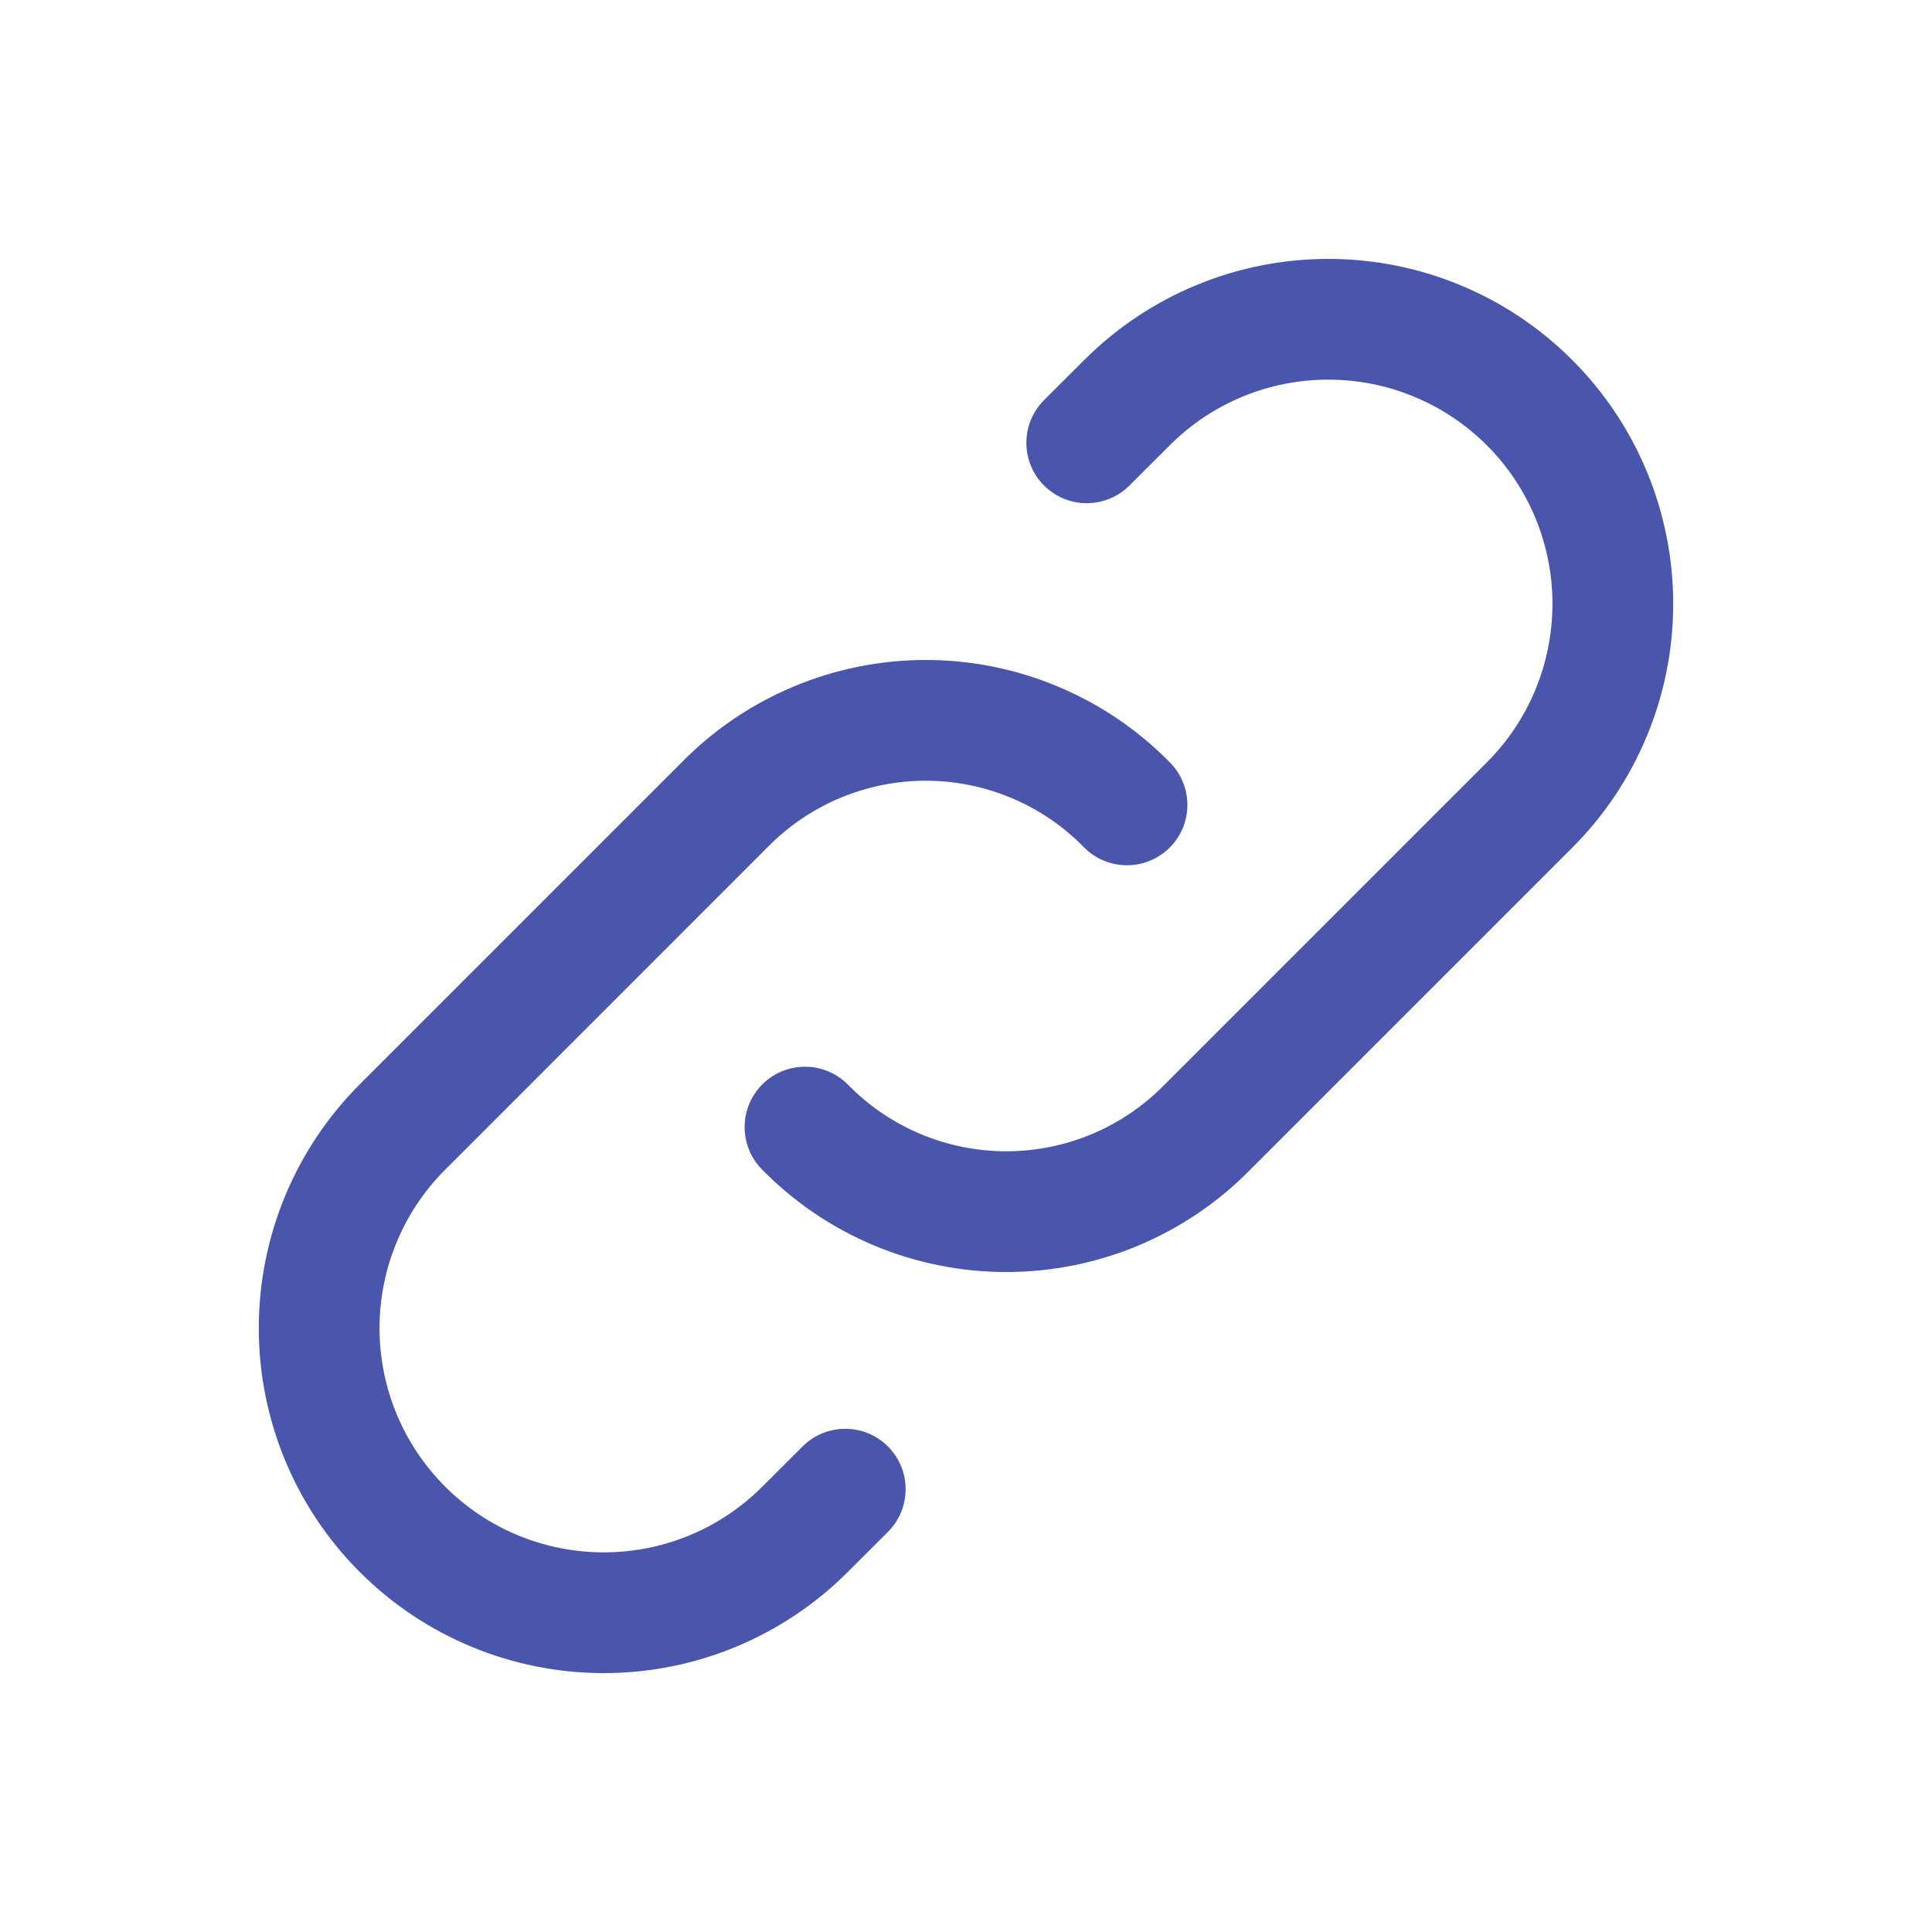 <svg width="20" height="20" viewBox="0 0 20 20" fill="none" xmlns="http://www.w3.org/2000/svg">
<path fill-rule="evenodd" clip-rule="evenodd" d="M11.225 3.726C11.895 3.056 12.803 2.68 13.75 2.68C14.697 2.68 15.606 3.056 16.275 3.726C16.945 4.395 17.321 5.304 17.321 6.251C17.321 7.198 16.945 8.107 16.275 8.776L12.944 12.107C12.615 12.443 12.222 12.709 11.789 12.892C11.354 13.074 10.888 13.168 10.417 13.168C9.946 13.168 9.479 13.074 9.045 12.892C8.61 12.709 8.217 12.442 7.887 12.105C7.645 11.858 7.65 11.463 7.896 11.221C8.143 10.98 8.538 10.984 8.78 11.23C8.993 11.448 9.248 11.621 9.529 11.739C9.81 11.857 10.112 11.918 10.417 11.918C10.722 11.918 11.024 11.857 11.305 11.739C11.586 11.621 11.84 11.448 12.054 11.23L12.058 11.226L15.392 7.892C15.827 7.457 16.071 6.867 16.071 6.251C16.071 5.635 15.827 5.045 15.392 4.61C14.956 4.174 14.366 3.93 13.75 3.93C13.134 3.93 12.544 4.174 12.109 4.61L11.692 5.026C11.448 5.27 11.052 5.27 10.808 5.026C10.564 4.782 10.564 4.386 10.808 4.142L11.225 3.726Z" fill="#4A55AC"/>
<path fill-rule="evenodd" clip-rule="evenodd" d="M8.211 7.109C8.646 6.926 9.112 6.832 9.583 6.832C10.055 6.832 10.521 6.926 10.955 7.109C11.39 7.291 11.783 7.558 12.113 7.895C12.355 8.142 12.351 8.537 12.104 8.779C11.857 9.02 11.462 9.016 11.22 8.77C11.007 8.552 10.752 8.379 10.471 8.261C10.19 8.143 9.888 8.082 9.583 8.082C9.278 8.082 8.977 8.143 8.696 8.261C8.414 8.379 8.16 8.552 7.946 8.77L7.942 8.774L4.609 12.108C4.173 12.543 3.929 13.133 3.929 13.749C3.929 14.365 4.173 14.955 4.609 15.39C5.044 15.826 5.634 16.07 6.25 16.07C6.866 16.07 7.456 15.826 7.891 15.39L8.308 14.974C8.552 14.73 8.948 14.73 9.192 14.974C9.436 15.218 9.436 15.614 9.192 15.858L8.775 16.274C8.106 16.944 7.197 17.32 6.25 17.32C5.303 17.32 4.394 16.944 3.725 16.274C3.055 15.605 2.679 14.696 2.679 13.749C2.679 12.802 3.055 11.894 3.725 11.224L7.056 7.893C7.385 7.557 7.778 7.291 8.211 7.109Z" fill="#4A55AC"/>
</svg>
